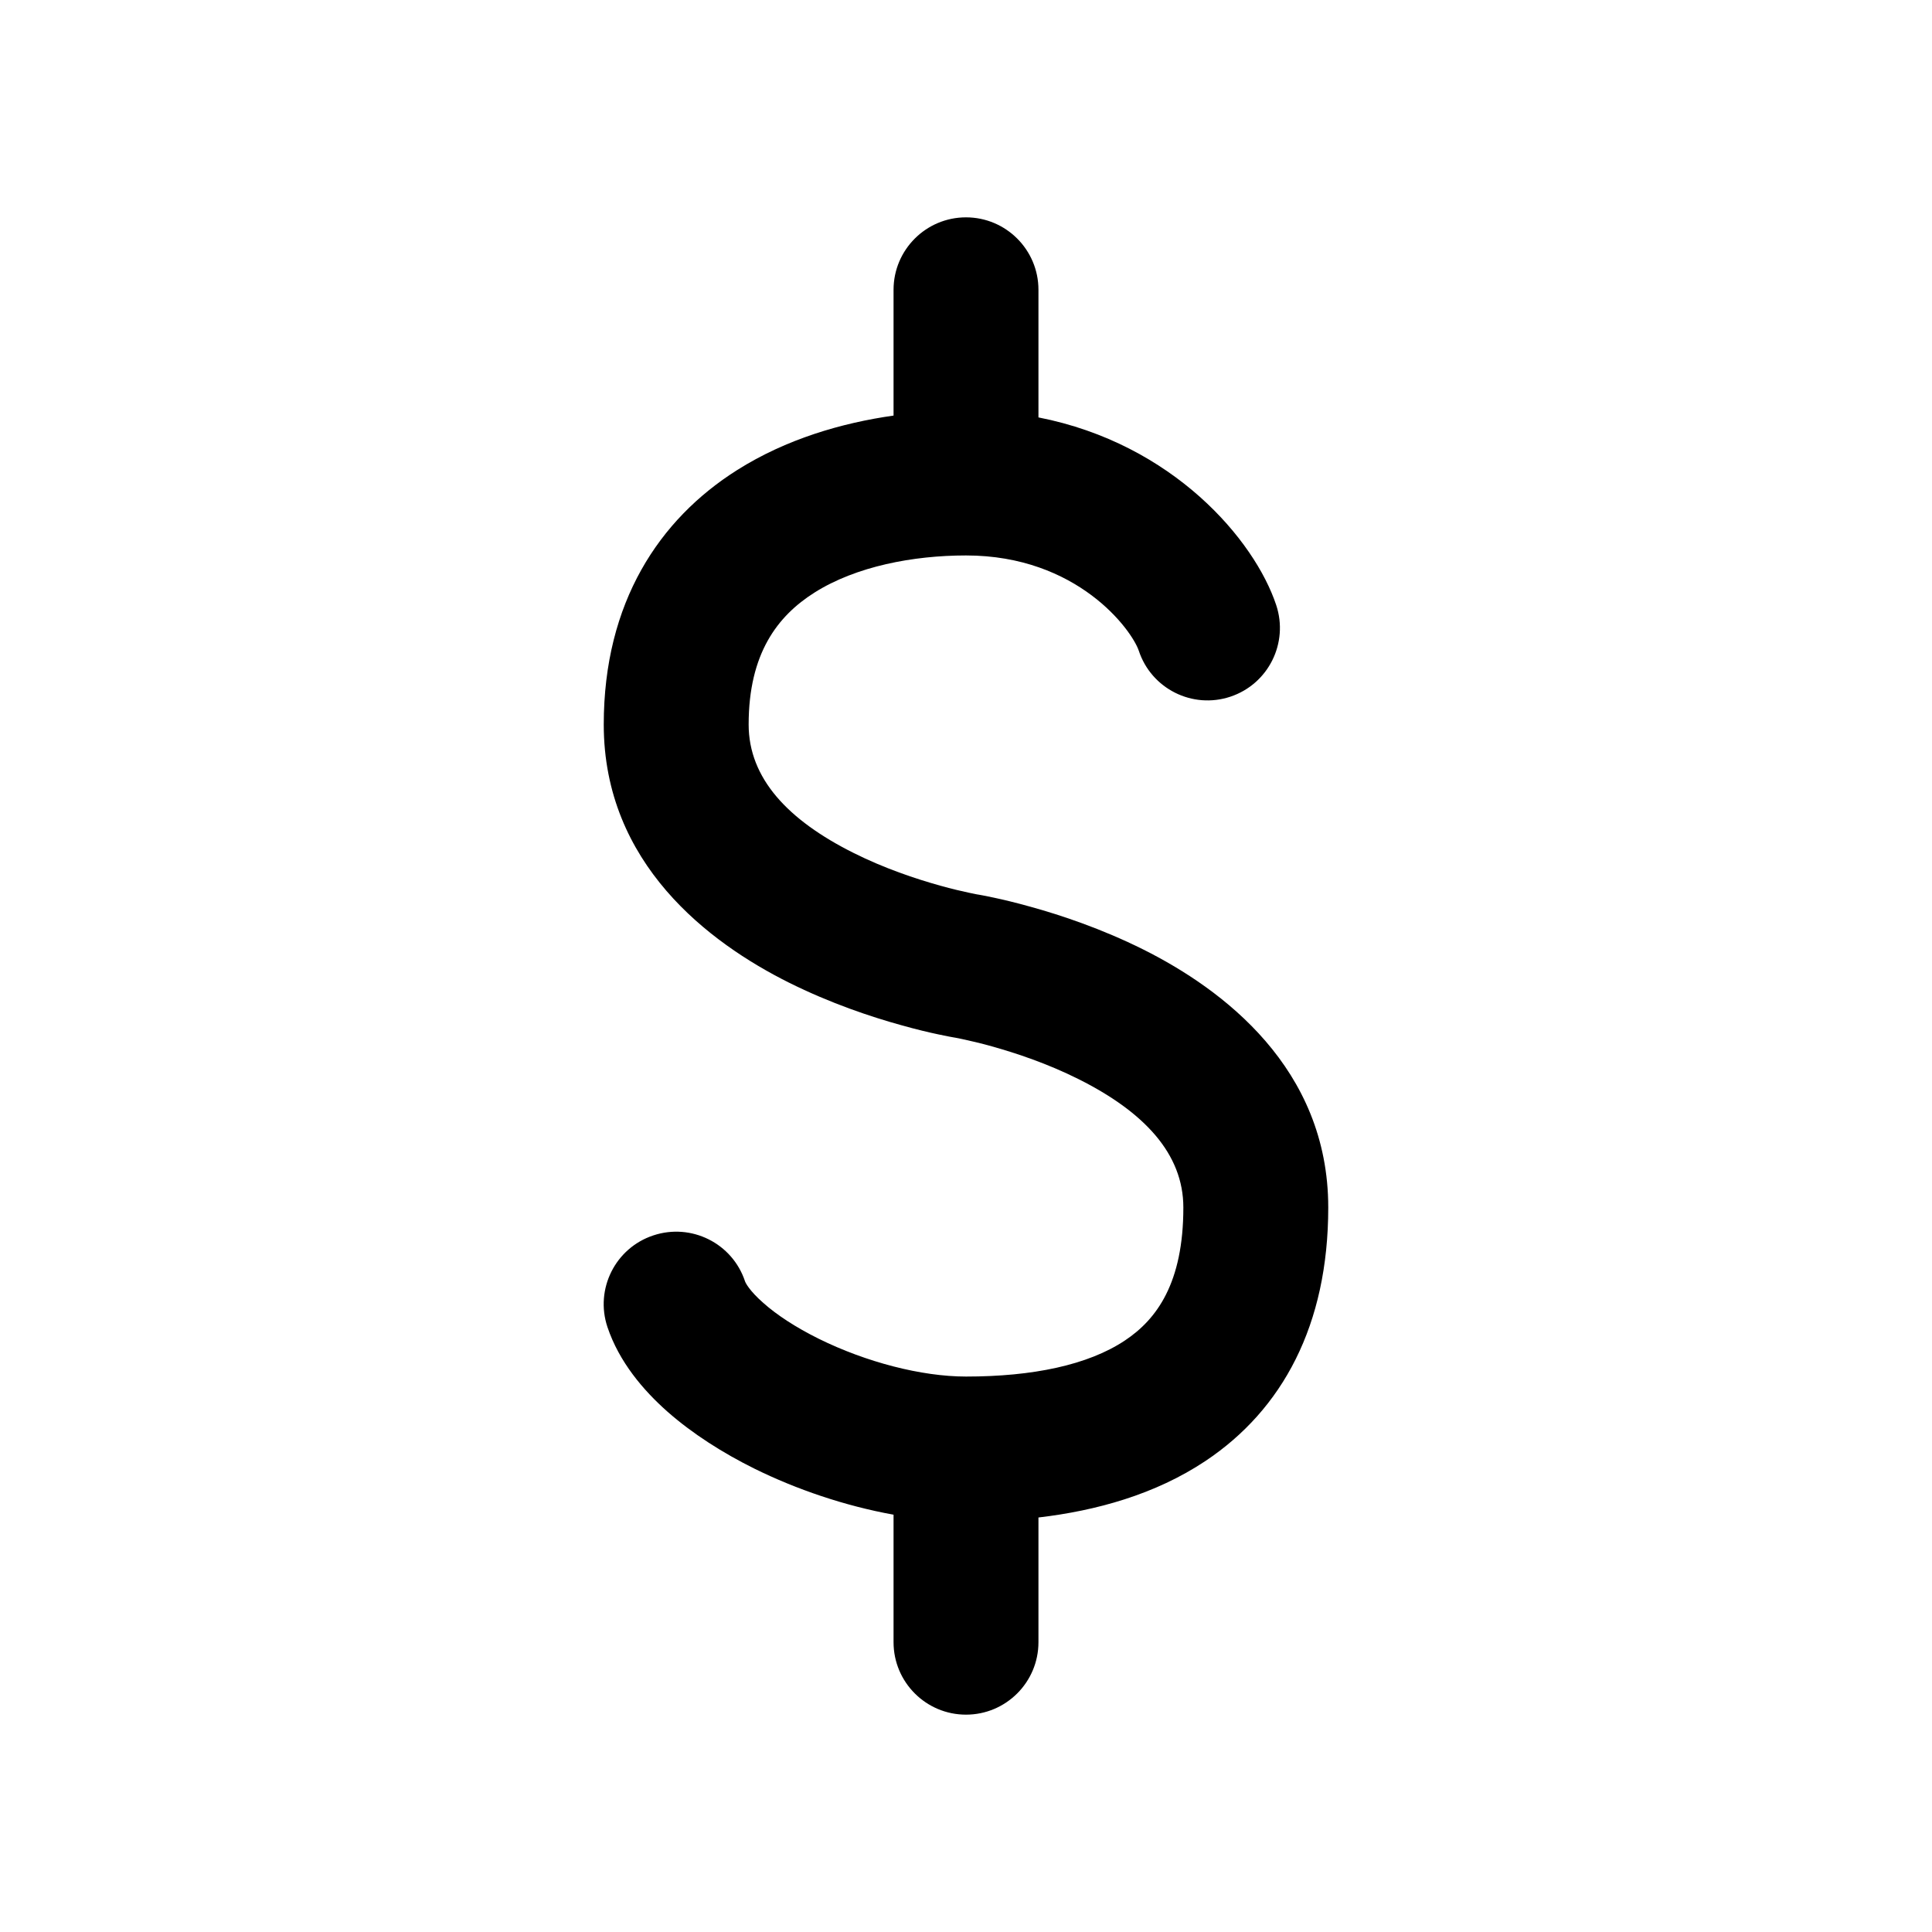 <svg width="20" height="20" viewBox="0 0 20 20" fill="none" xmlns="http://www.w3.org/2000/svg">
<path d="M10 2.25C10.414 2.25 10.75 2.586 10.75 3V4.321C12.146 4.594 12.988 5.592 13.211 6.263C13.342 6.656 13.13 7.081 12.737 7.212C12.344 7.343 11.919 7.13 11.789 6.737C11.716 6.521 11.154 5.75 10 5.75C9.453 5.75 8.861 5.863 8.432 6.134C8.049 6.376 7.75 6.765 7.75 7.5C7.75 8.057 8.157 8.49 8.835 8.829C9.154 8.989 9.481 9.098 9.732 9.168C9.856 9.203 9.959 9.226 10.028 9.241C10.063 9.249 10.089 9.254 10.105 9.257L10.122 9.26L10.124 9.26L10.126 9.261L10.129 9.261L10.14 9.263L10.173 9.269C10.2 9.274 10.239 9.282 10.286 9.292C10.381 9.312 10.512 9.343 10.669 9.387C10.981 9.473 11.404 9.614 11.835 9.829C12.657 10.24 13.75 11.057 13.75 12.5C13.75 13.719 13.275 14.593 12.479 15.124C11.958 15.471 11.347 15.639 10.75 15.709V17C10.75 17.414 10.414 17.75 10 17.75C9.586 17.75 9.25 17.414 9.25 17V15.68C8.746 15.589 8.245 15.418 7.811 15.204C7.482 15.041 7.169 14.842 6.909 14.613C6.658 14.391 6.409 14.098 6.288 13.737C6.157 13.344 6.37 12.919 6.763 12.789C7.156 12.658 7.581 12.87 7.712 13.263C7.716 13.277 7.755 13.359 7.902 13.488C8.04 13.611 8.236 13.74 8.476 13.859C8.964 14.1 9.538 14.25 10 14.25C10.69 14.25 11.264 14.131 11.646 13.876C11.975 13.657 12.25 13.281 12.25 12.5C12.25 11.943 11.843 11.51 11.165 11.171C10.846 11.011 10.519 10.902 10.268 10.832C10.144 10.797 10.041 10.774 9.972 10.759C9.937 10.751 9.911 10.746 9.894 10.743L9.878 10.74L9.876 10.74L9.871 10.739L9.86 10.737L9.827 10.731C9.8 10.726 9.761 10.718 9.714 10.708C9.619 10.688 9.487 10.657 9.331 10.613C9.019 10.527 8.596 10.386 8.165 10.171C7.343 9.76 6.25 8.943 6.25 7.5C6.25 6.235 6.826 5.374 7.631 4.866C8.139 4.545 8.714 4.378 9.25 4.302V3C9.25 2.586 9.586 2.25 10 2.25Z" fill="currentColor"/>
</svg>
